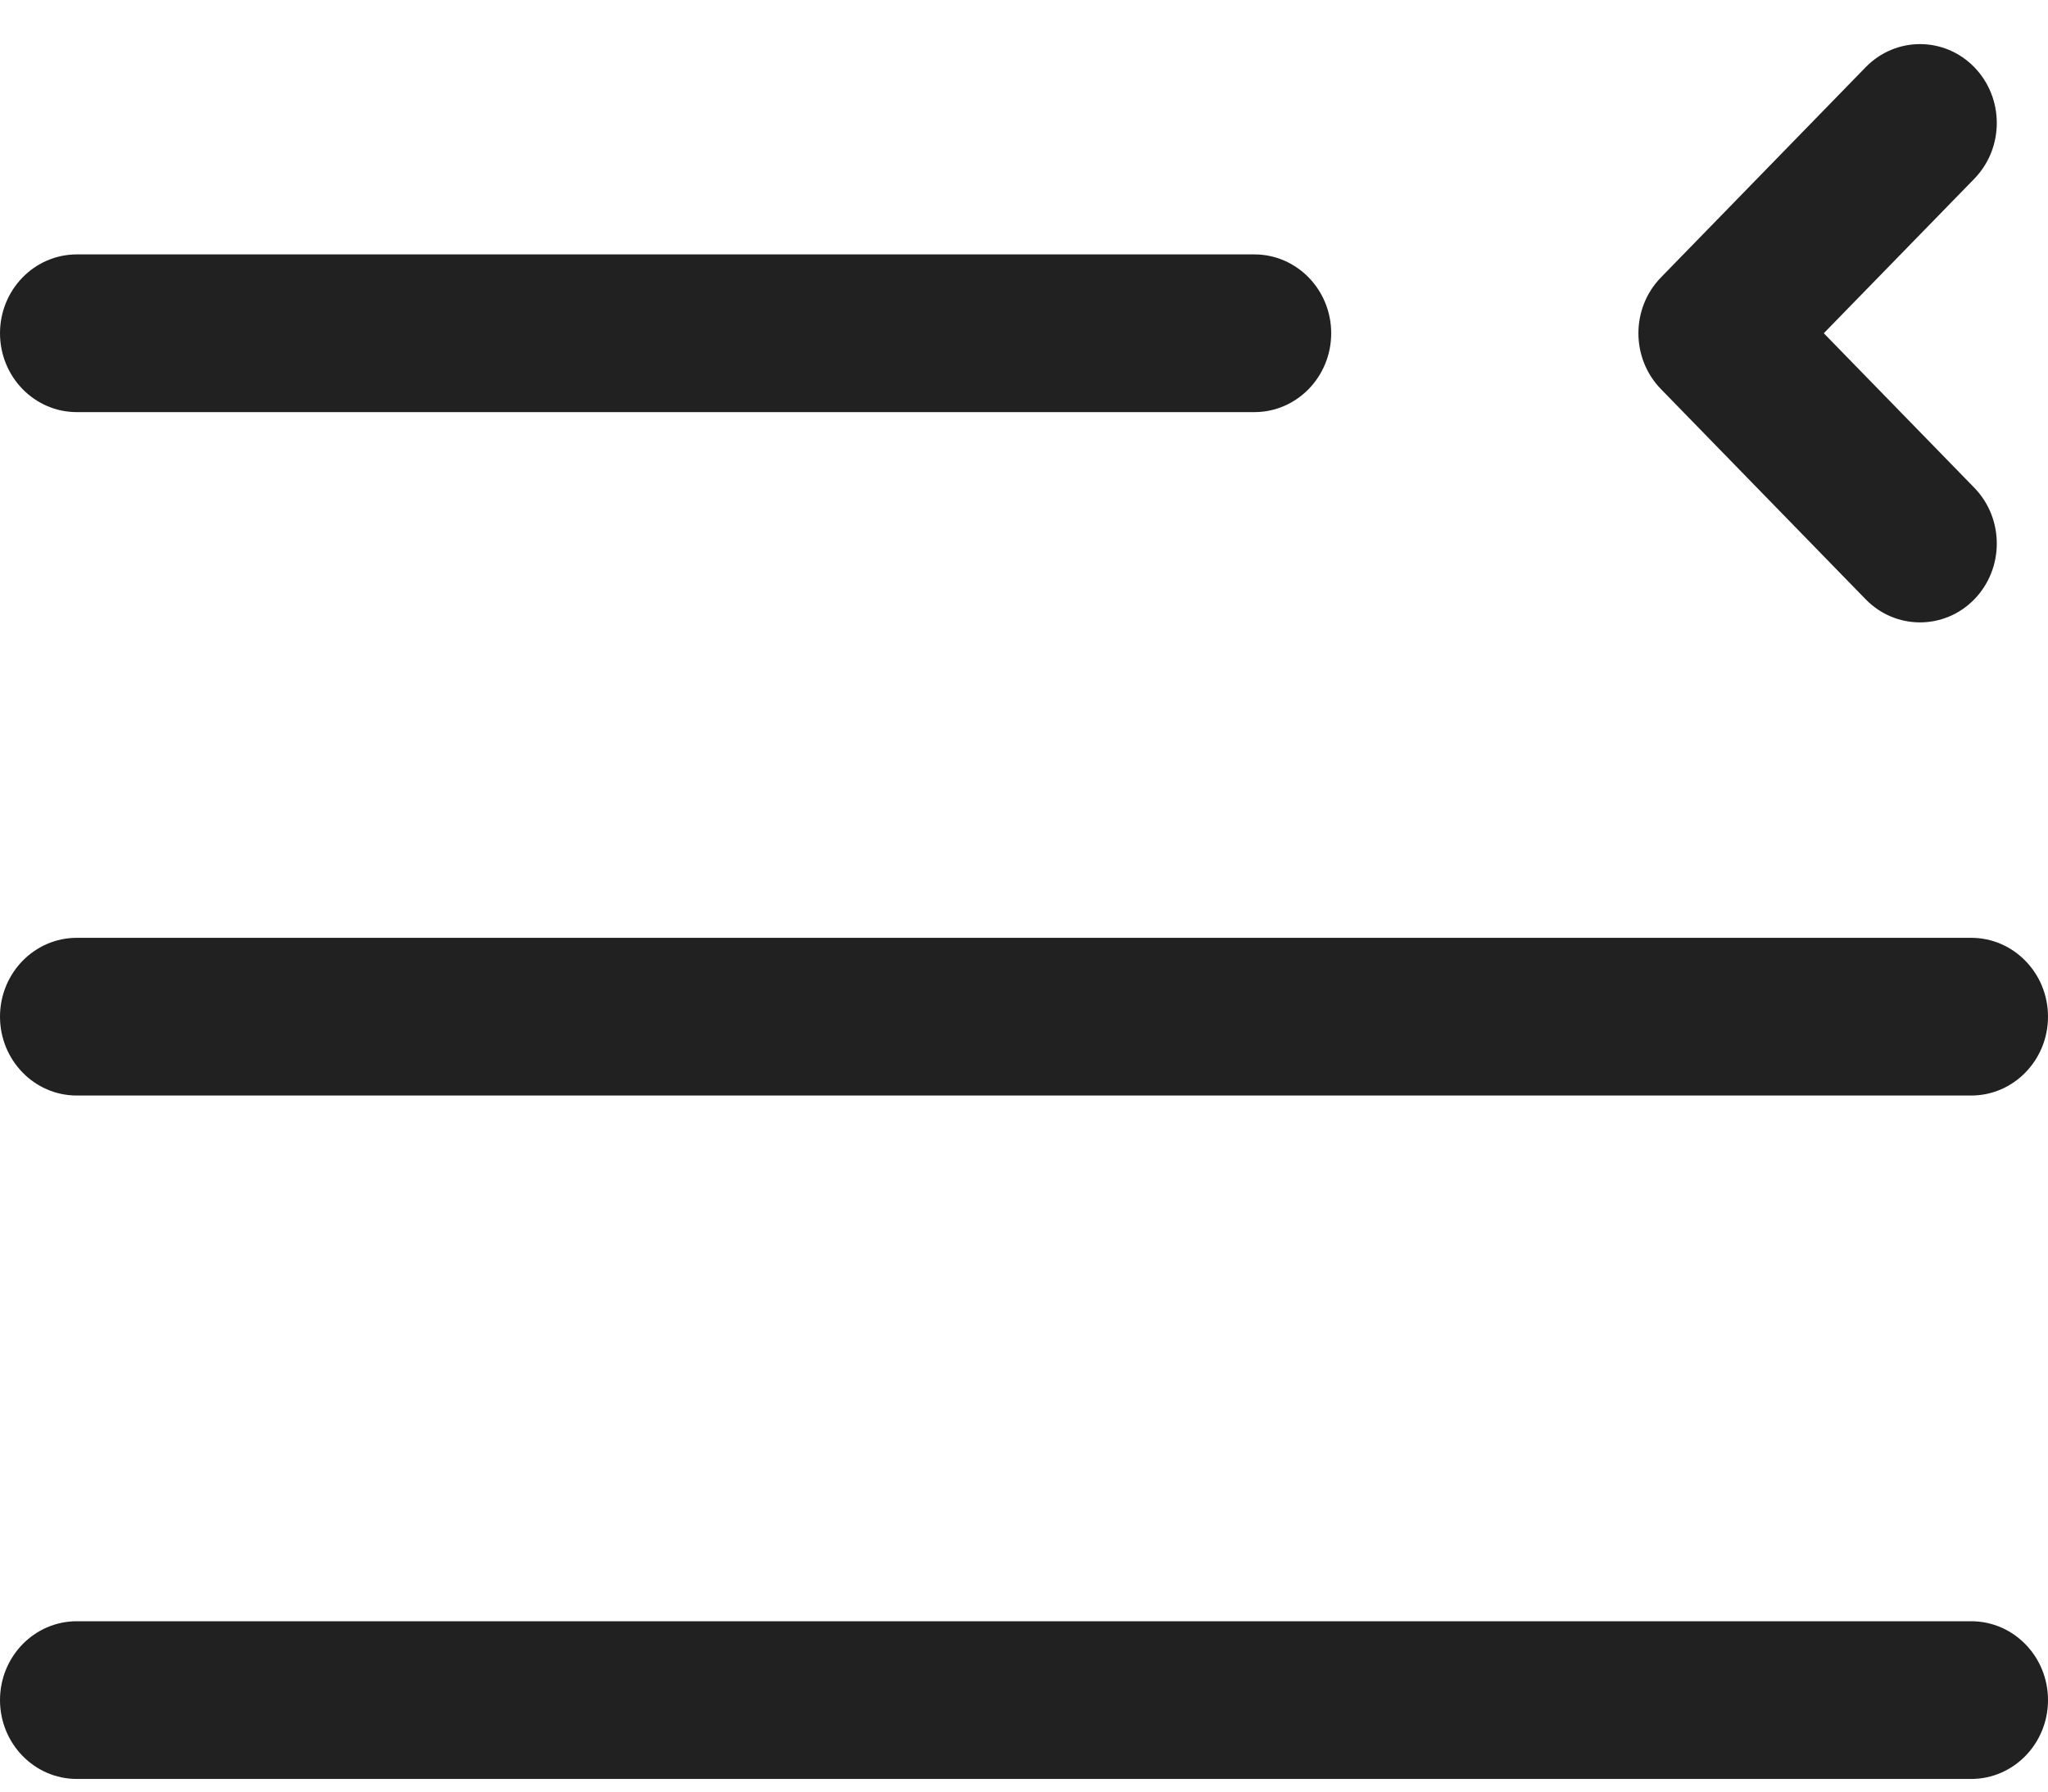 <svg width="40" height="35" viewBox="0 0 40 35" fill="none" xmlns="http://www.w3.org/2000/svg">
<path d="M36.439 1.313C37.025 0.711 37.975 0.711 38.561 1.313C39.146 1.915 39.146 2.89 38.561 3.492L35.621 6.51L38.561 9.529C39.146 10.131 39.146 11.106 38.561 11.708C37.975 12.309 37.025 12.309 36.439 11.708L32.439 7.6C31.854 6.998 31.854 6.023 32.439 5.421L36.439 1.313ZM24.5 4.97C25.328 4.97 26 5.66 26 6.51C26 7.361 25.328 8.051 24.5 8.051H1.5C0.672 8.051 0 7.361 0 6.51C0 5.66 0.672 4.97 1.5 4.97H24.5ZM38.5 31.672C39.328 31.672 40 32.361 40 33.212C40 34.063 39.328 34.753 38.5 34.753H1.5C0.672 34.753 0 34.063 0 33.212C0 32.361 0.672 31.672 1.5 31.672H38.5ZM40 19.861C40 19.011 39.328 18.321 38.5 18.321H1.5C0.672 18.321 0 19.011 0 19.861C0 20.712 0.672 21.402 1.5 21.402H38.5C39.328 21.402 40 20.712 40 19.861Z" fill="#212121"/>
</svg>
